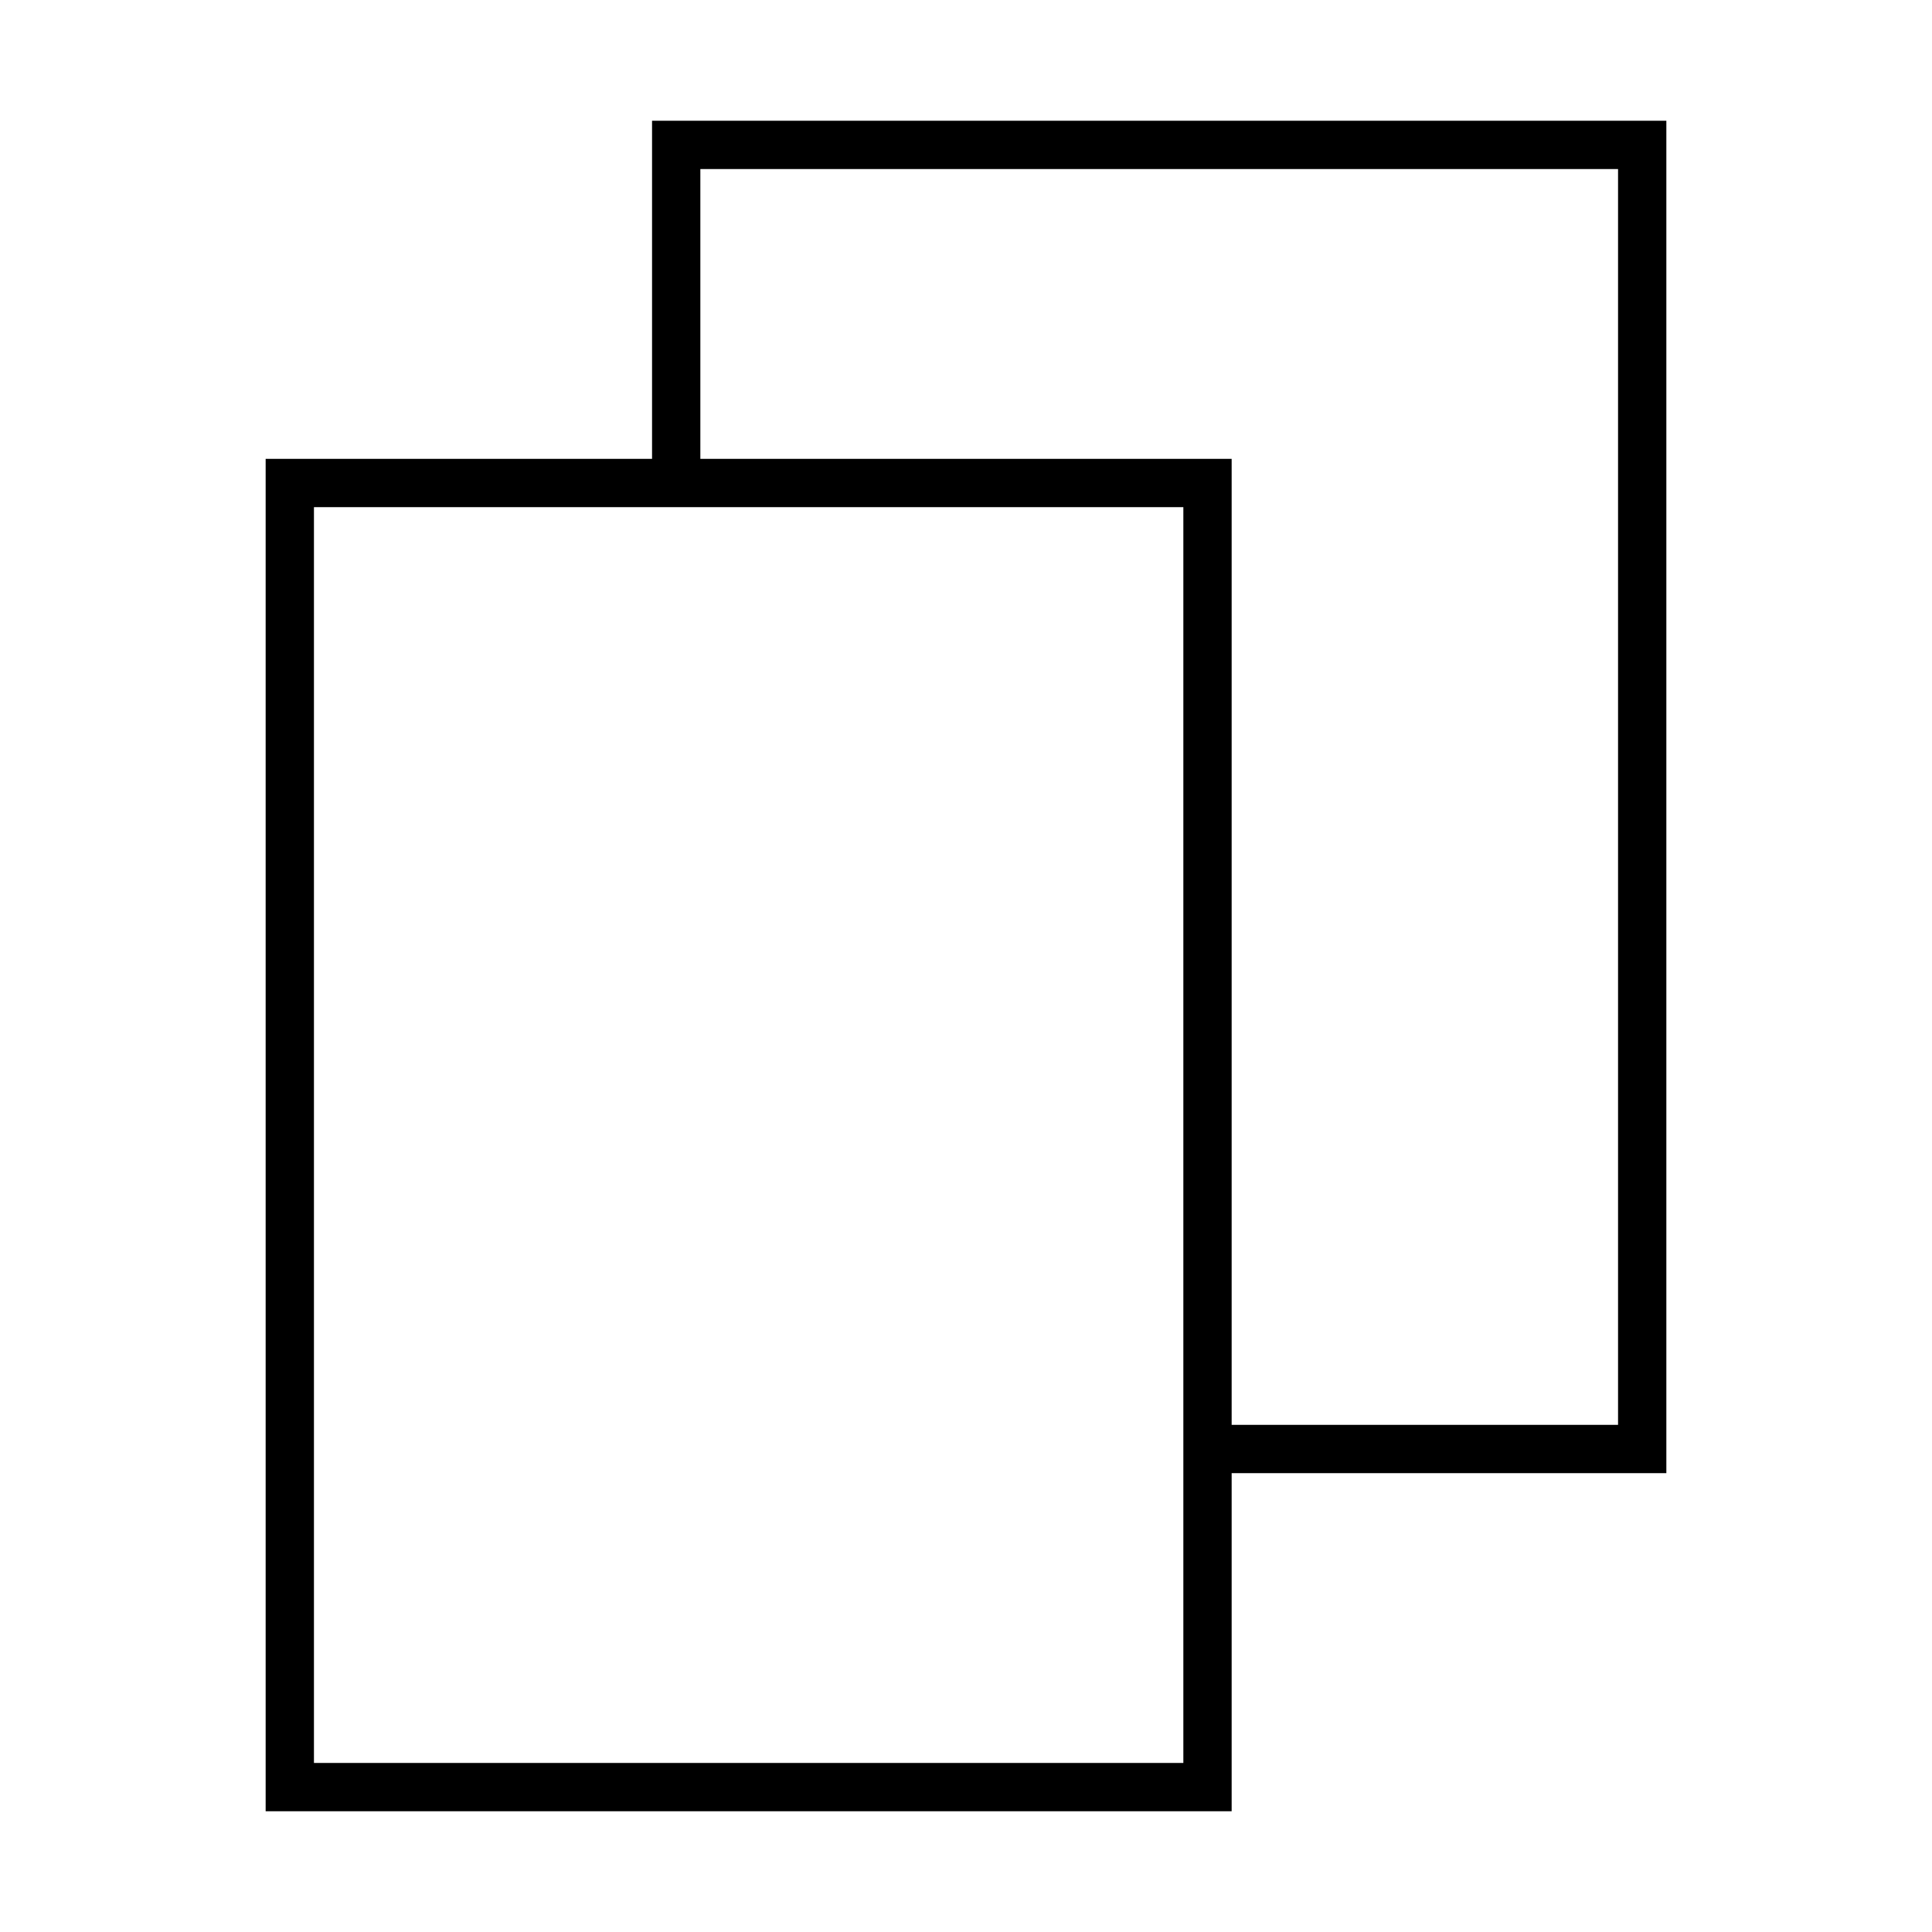<?xml version="1.0" encoding="utf-8"?>
<!-- Generator: Adobe Illustrator 16.0.0, SVG Export Plug-In . SVG Version: 6.00 Build 0)  -->
<!DOCTYPE svg PUBLIC "-//W3C//DTD SVG 1.1//EN" "http://www.w3.org/Graphics/SVG/1.1/DTD/svg11.dtd">
<svg version="1.1" id="Layer_1" xmlns="http://www.w3.org/2000/svg" xmlns:xlink="http://www.w3.org/1999/xlink" x="0px" y="0px"
	 width="40px" height="40px" viewBox="0 0 40 40" enable-background="new 0 0 40 40" xml:space="preserve">
<path fill="none" stroke="#464646" stroke-width="2" stroke-miterlimit="10" d="M28,7.516"/>
<path fill="none" stroke="#464646" stroke-width="2" stroke-miterlimit="10" d="M28,30.516"/>
<rect x="6" y="10" fill="none" stroke="#000000" stroke-miterlimit="10" width="19" height="27"/>
<polyline fill="none" stroke="#000000" stroke-miterlimit="10" points="14,10 14,3 34,3 34,30 25,30 "/>
</svg>
